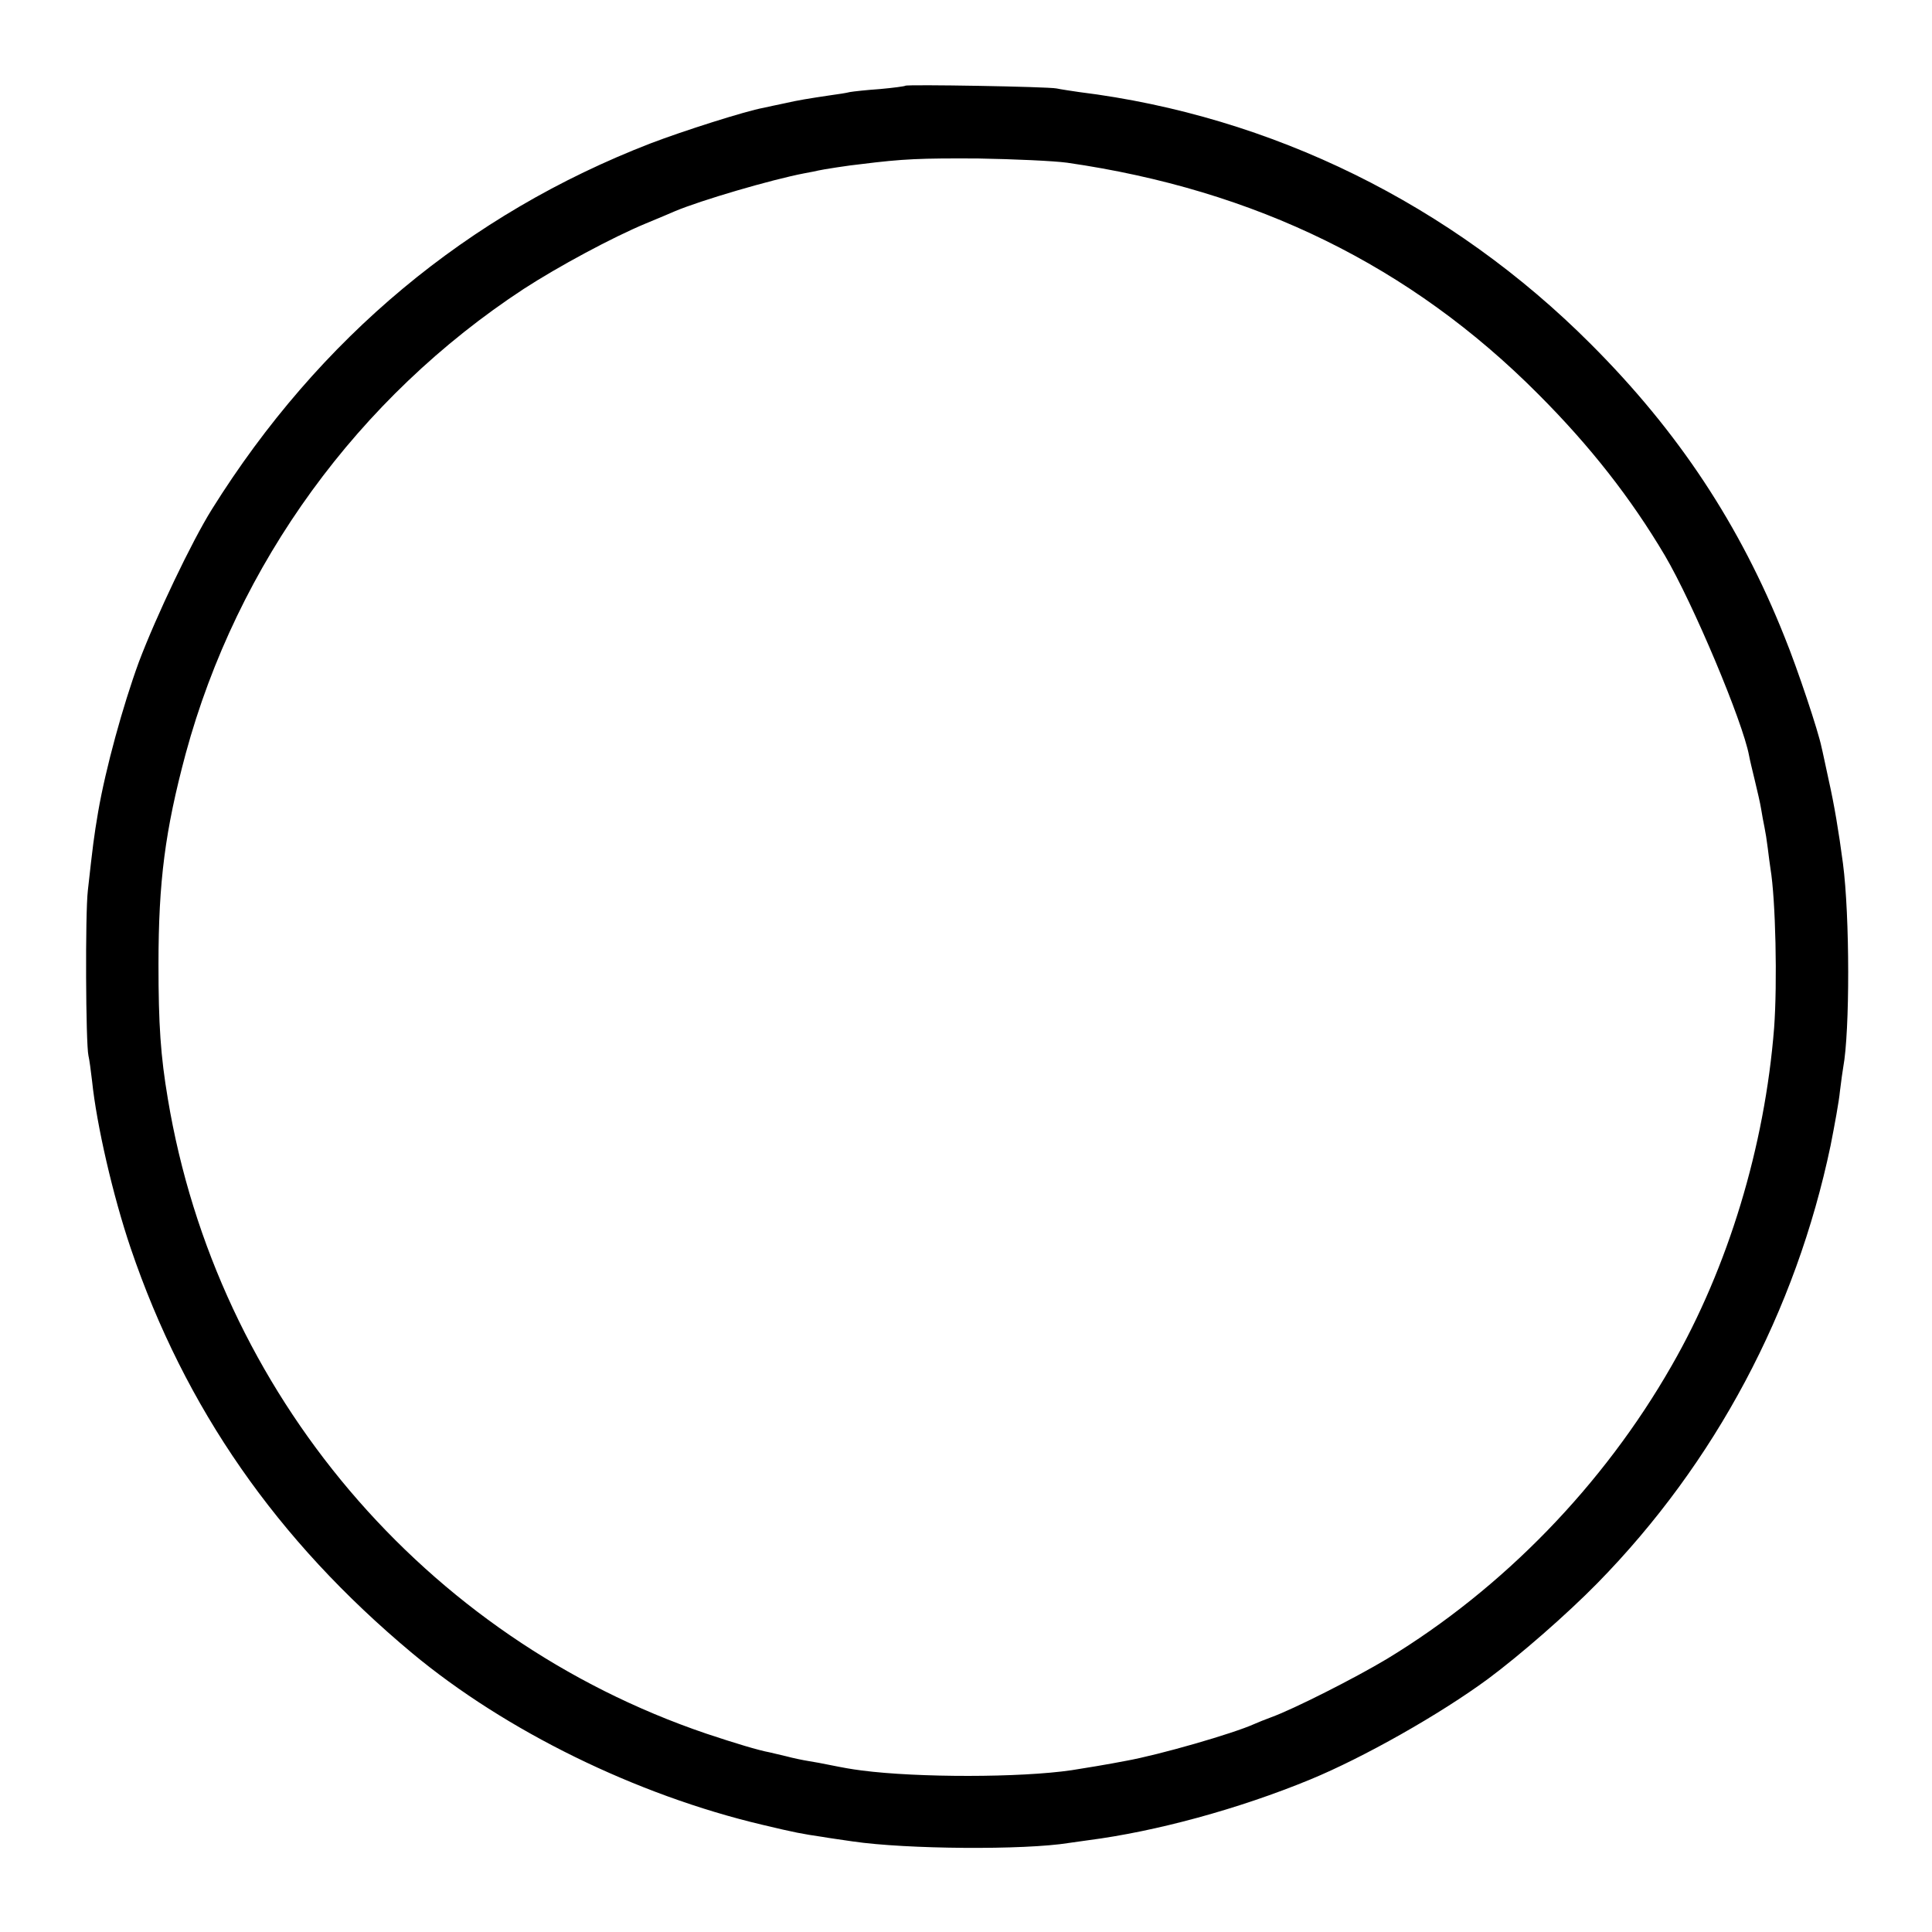 <?xml version="1.0" standalone="no"?>
<!DOCTYPE svg PUBLIC "-//W3C//DTD SVG 20010904//EN"
 "http://www.w3.org/TR/2001/REC-SVG-20010904/DTD/svg10.dtd">
<svg version="1.0" xmlns="http://www.w3.org/2000/svg"
 width="640pt" height="640pt" viewBox="0 0 640 640"
 preserveAspectRatio="xMidYMid meet">
<g transform="translate(0,640) scale(0.1,-0.1)"
fill="#000000" stroke="none">
<path d="M2999 6116 c-2 -2 -40 -7 -84 -11 -44 -3 -89 -8 -100 -10 -11 -3 -38
-7 -60 -10 -81 -12 -111 -17 -155 -27 -25 -5 -56 -12 -70 -15 -61 -11 -268
-77 -375 -118 -605 -234 -1098 -644 -1453 -1212 -67 -107 -185 -355 -242 -506
-53 -145 -110 -352 -135 -497 -14 -83 -17 -107 -34 -260 -9 -77 -7 -508 2
-547 3 -12 8 -50 12 -84 15 -145 69 -380 128 -554 180 -530 484 -967 932
-1341 310 -258 742 -470 1161 -569 109 -26 131 -30 199 -40 22 -4 67 -10 100
-15 177 -26 568 -29 716 -5 13 2 42 6 64 9 224 29 497 103 735 201 177 73 430
216 590 334 105 78 260 213 362 317 390 398 657 900 772 1449 13 66 28 147 31
180 4 33 9 69 11 80 22 118 22 500 -1 675 -14 106 -29 195 -47 275 -11 50 -21
99 -24 110 -10 51 -80 261 -122 364 -148 372 -352 681 -642 971 -462 463
-1057 756 -1695 835 -27 4 -61 9 -75 12 -29 6 -495 14 -501 9z m536 -255 c624
-90 1138 -342 1560 -766 173 -173 308 -346 420 -535 94 -160 258 -550 279
-663 2 -12 11 -49 19 -82 8 -33 18 -76 21 -95 3 -19 8 -46 11 -60 3 -14 8 -45
11 -70 3 -25 7 -55 9 -68 17 -102 23 -378 12 -527 -31 -393 -152 -793 -340
-1120 -226 -395 -558 -737 -942 -970 -105 -63 -310 -167 -385 -194 -19 -7 -44
-17 -55 -22 -71 -32 -314 -102 -425 -122 -56 -11 -147 -26 -180 -31 -170 -25
-510 -25 -695 -1 -38 5 -55 8 -115 20 -14 3 -41 8 -60 11 -19 3 -53 10 -75 16
-22 5 -47 11 -55 13 -38 7 -114 30 -210 62 -934 317 -1622 1129 -1784 2103
-24 142 -31 246 -31 445 0 276 22 444 90 698 171 630 571 1180 1120 1540 114
74 294 171 405 217 41 17 84 35 95 40 85 36 320 105 430 126 22 4 42 8 45 9
11 3 107 18 140 21 143 18 200 20 390 19 118 -2 251 -8 295 -14z"/>
</g>
</svg>

